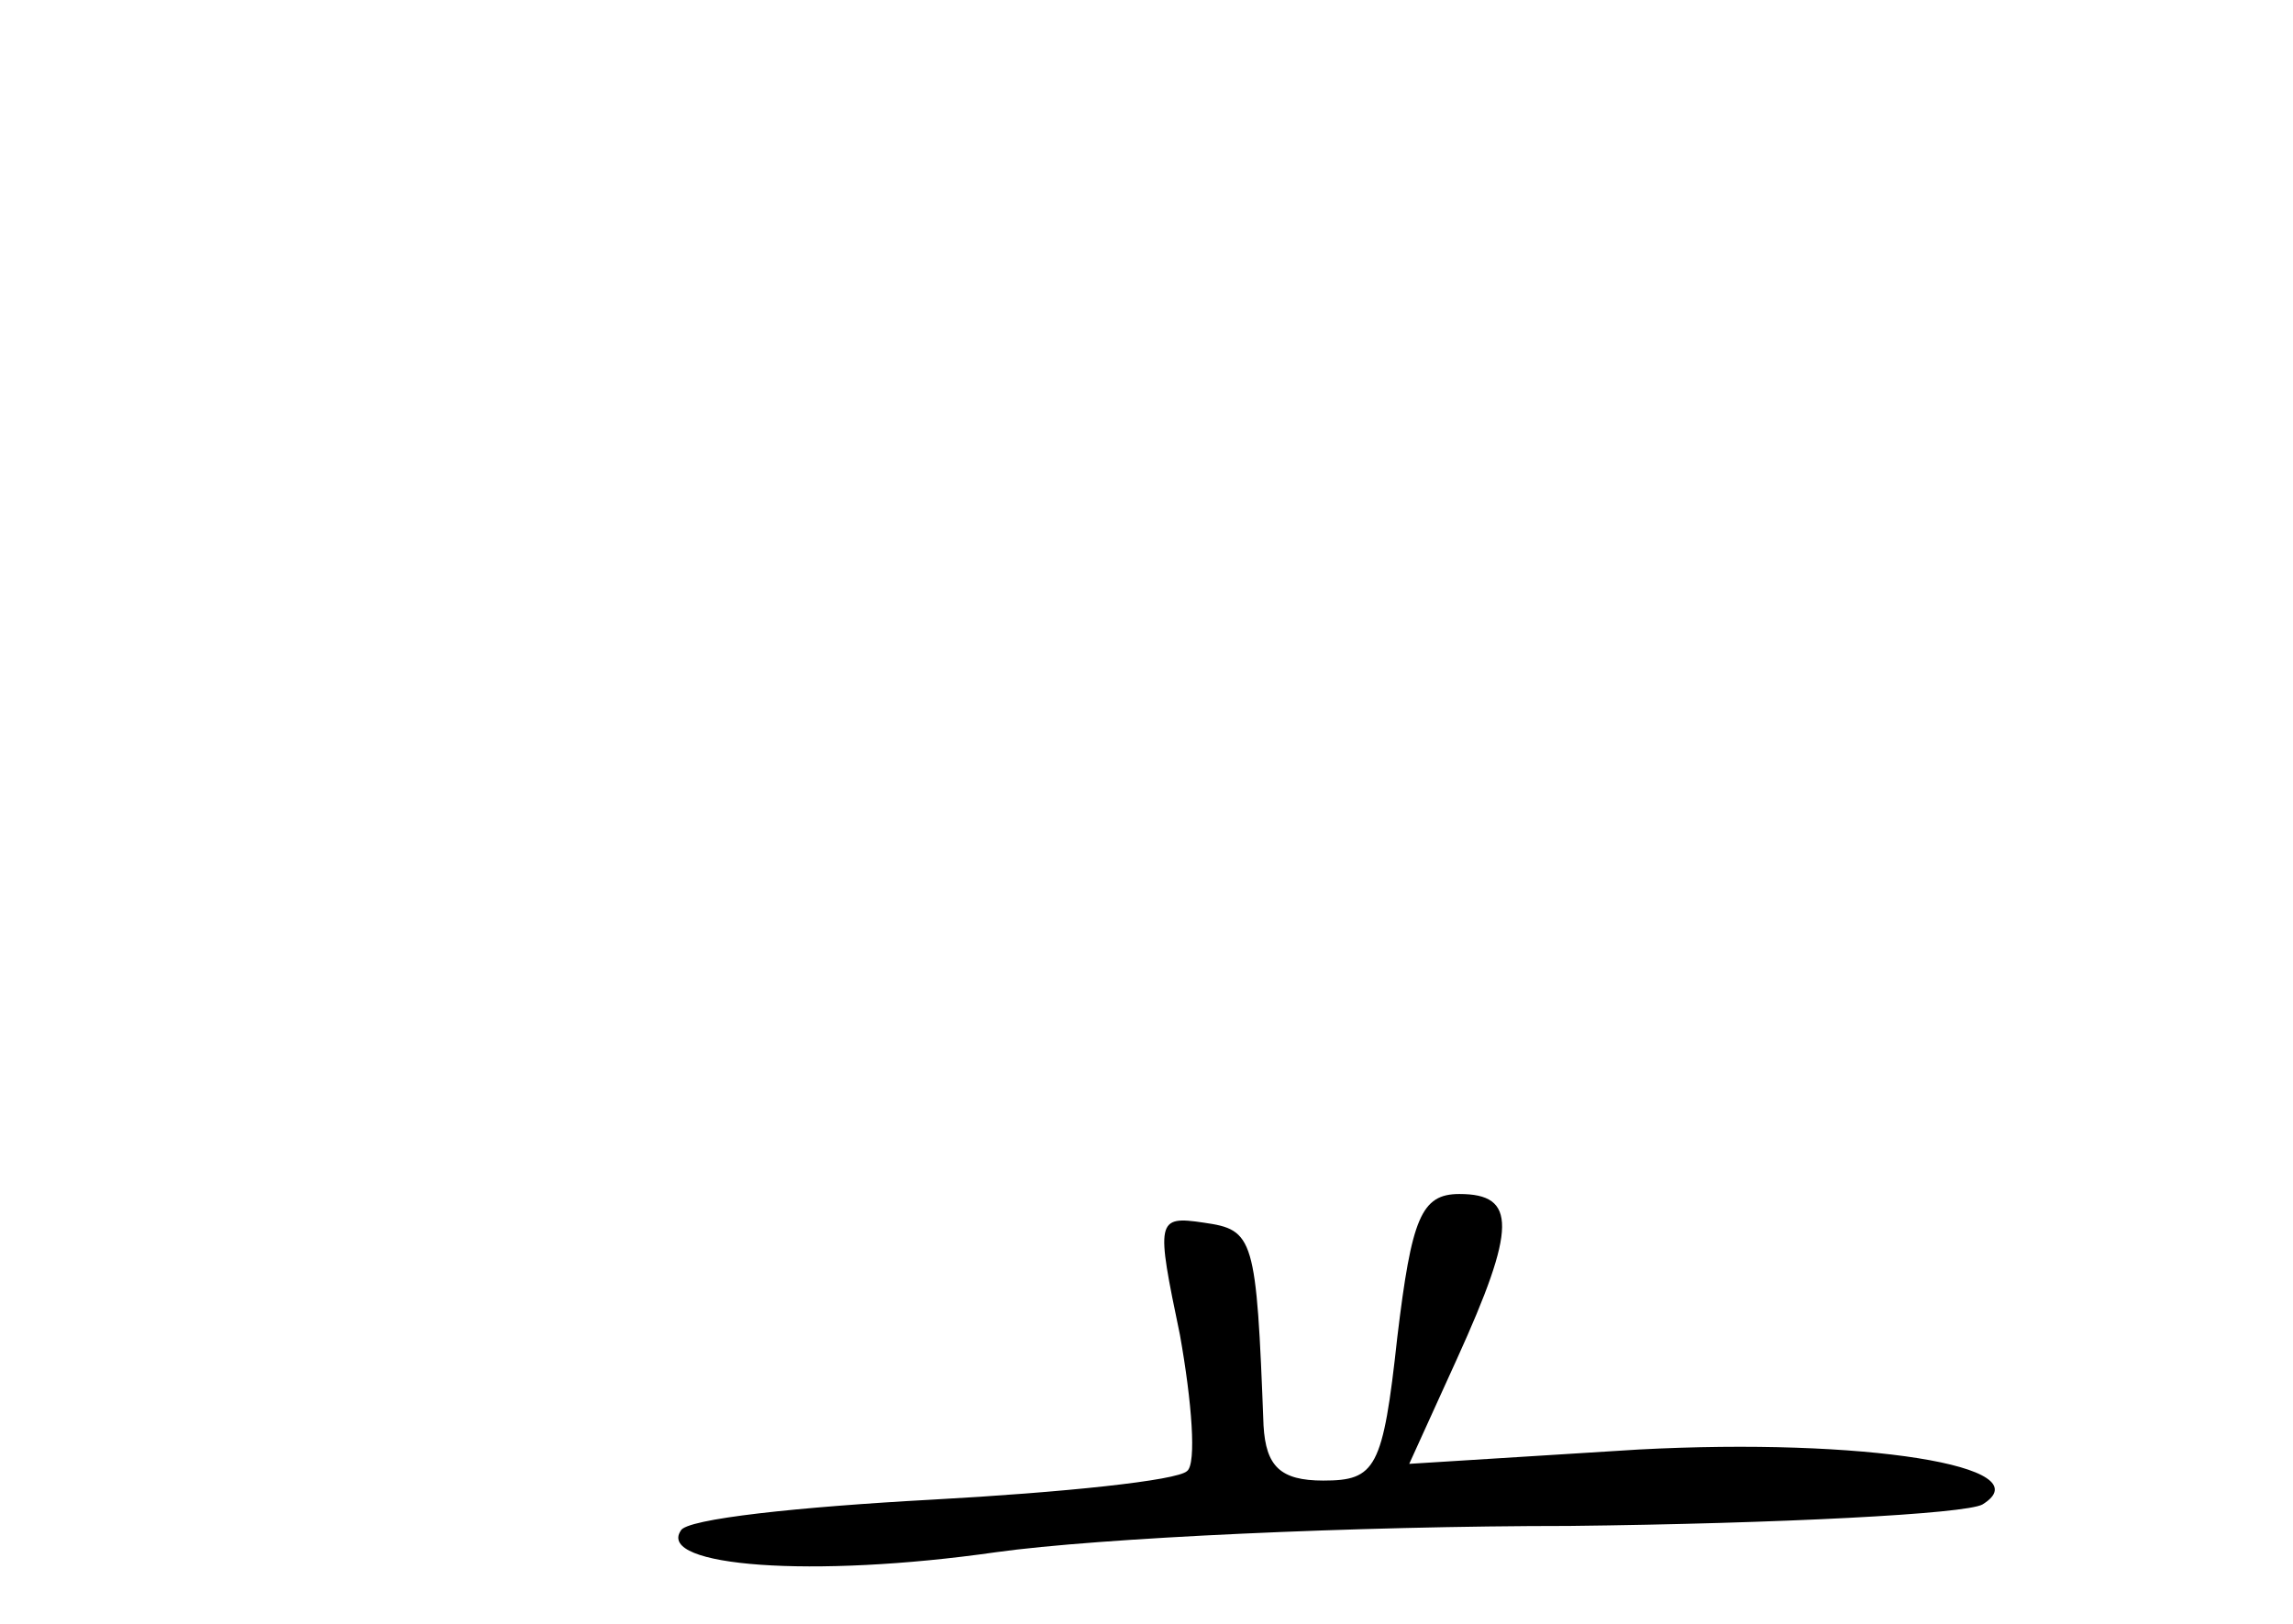 <?xml version="1.0" standalone="no"?>
<!DOCTYPE svg PUBLIC "-//W3C//DTD SVG 20010904//EN"
 "http://www.w3.org/TR/2001/REC-SVG-20010904/DTD/svg10.dtd">
<svg version="1.0" xmlns="http://www.w3.org/2000/svg"
 width="96pt" height="68pt" viewBox="0 0 96 68"
 preserveAspectRatio="xMidYMid meet">
<g transform="translate(0,68) scale(0.1,-0.1)"
fill="#000000" stroke="none">
<path d="M585 120 c-6 -55 -9 -60 -31 -60 -18 0 -24 6 -25 23 -3 79 -4 82 -25
85 -20 3 -20 1 -10 -47 5 -28 7 -54 3 -57 -4 -4 -52 -9 -107 -12 -55 -3 -103
-8 -105 -13 -10 -15 55 -20 132 -9 43 6 151 11 240 11 88 1 166 5 173 9 26 16
-50 28 -144 23 l-96 -6 20 44 c25 55 25 69 1 69 -16 0 -20 -10 -26 -60z"/>
</g>
</svg>

